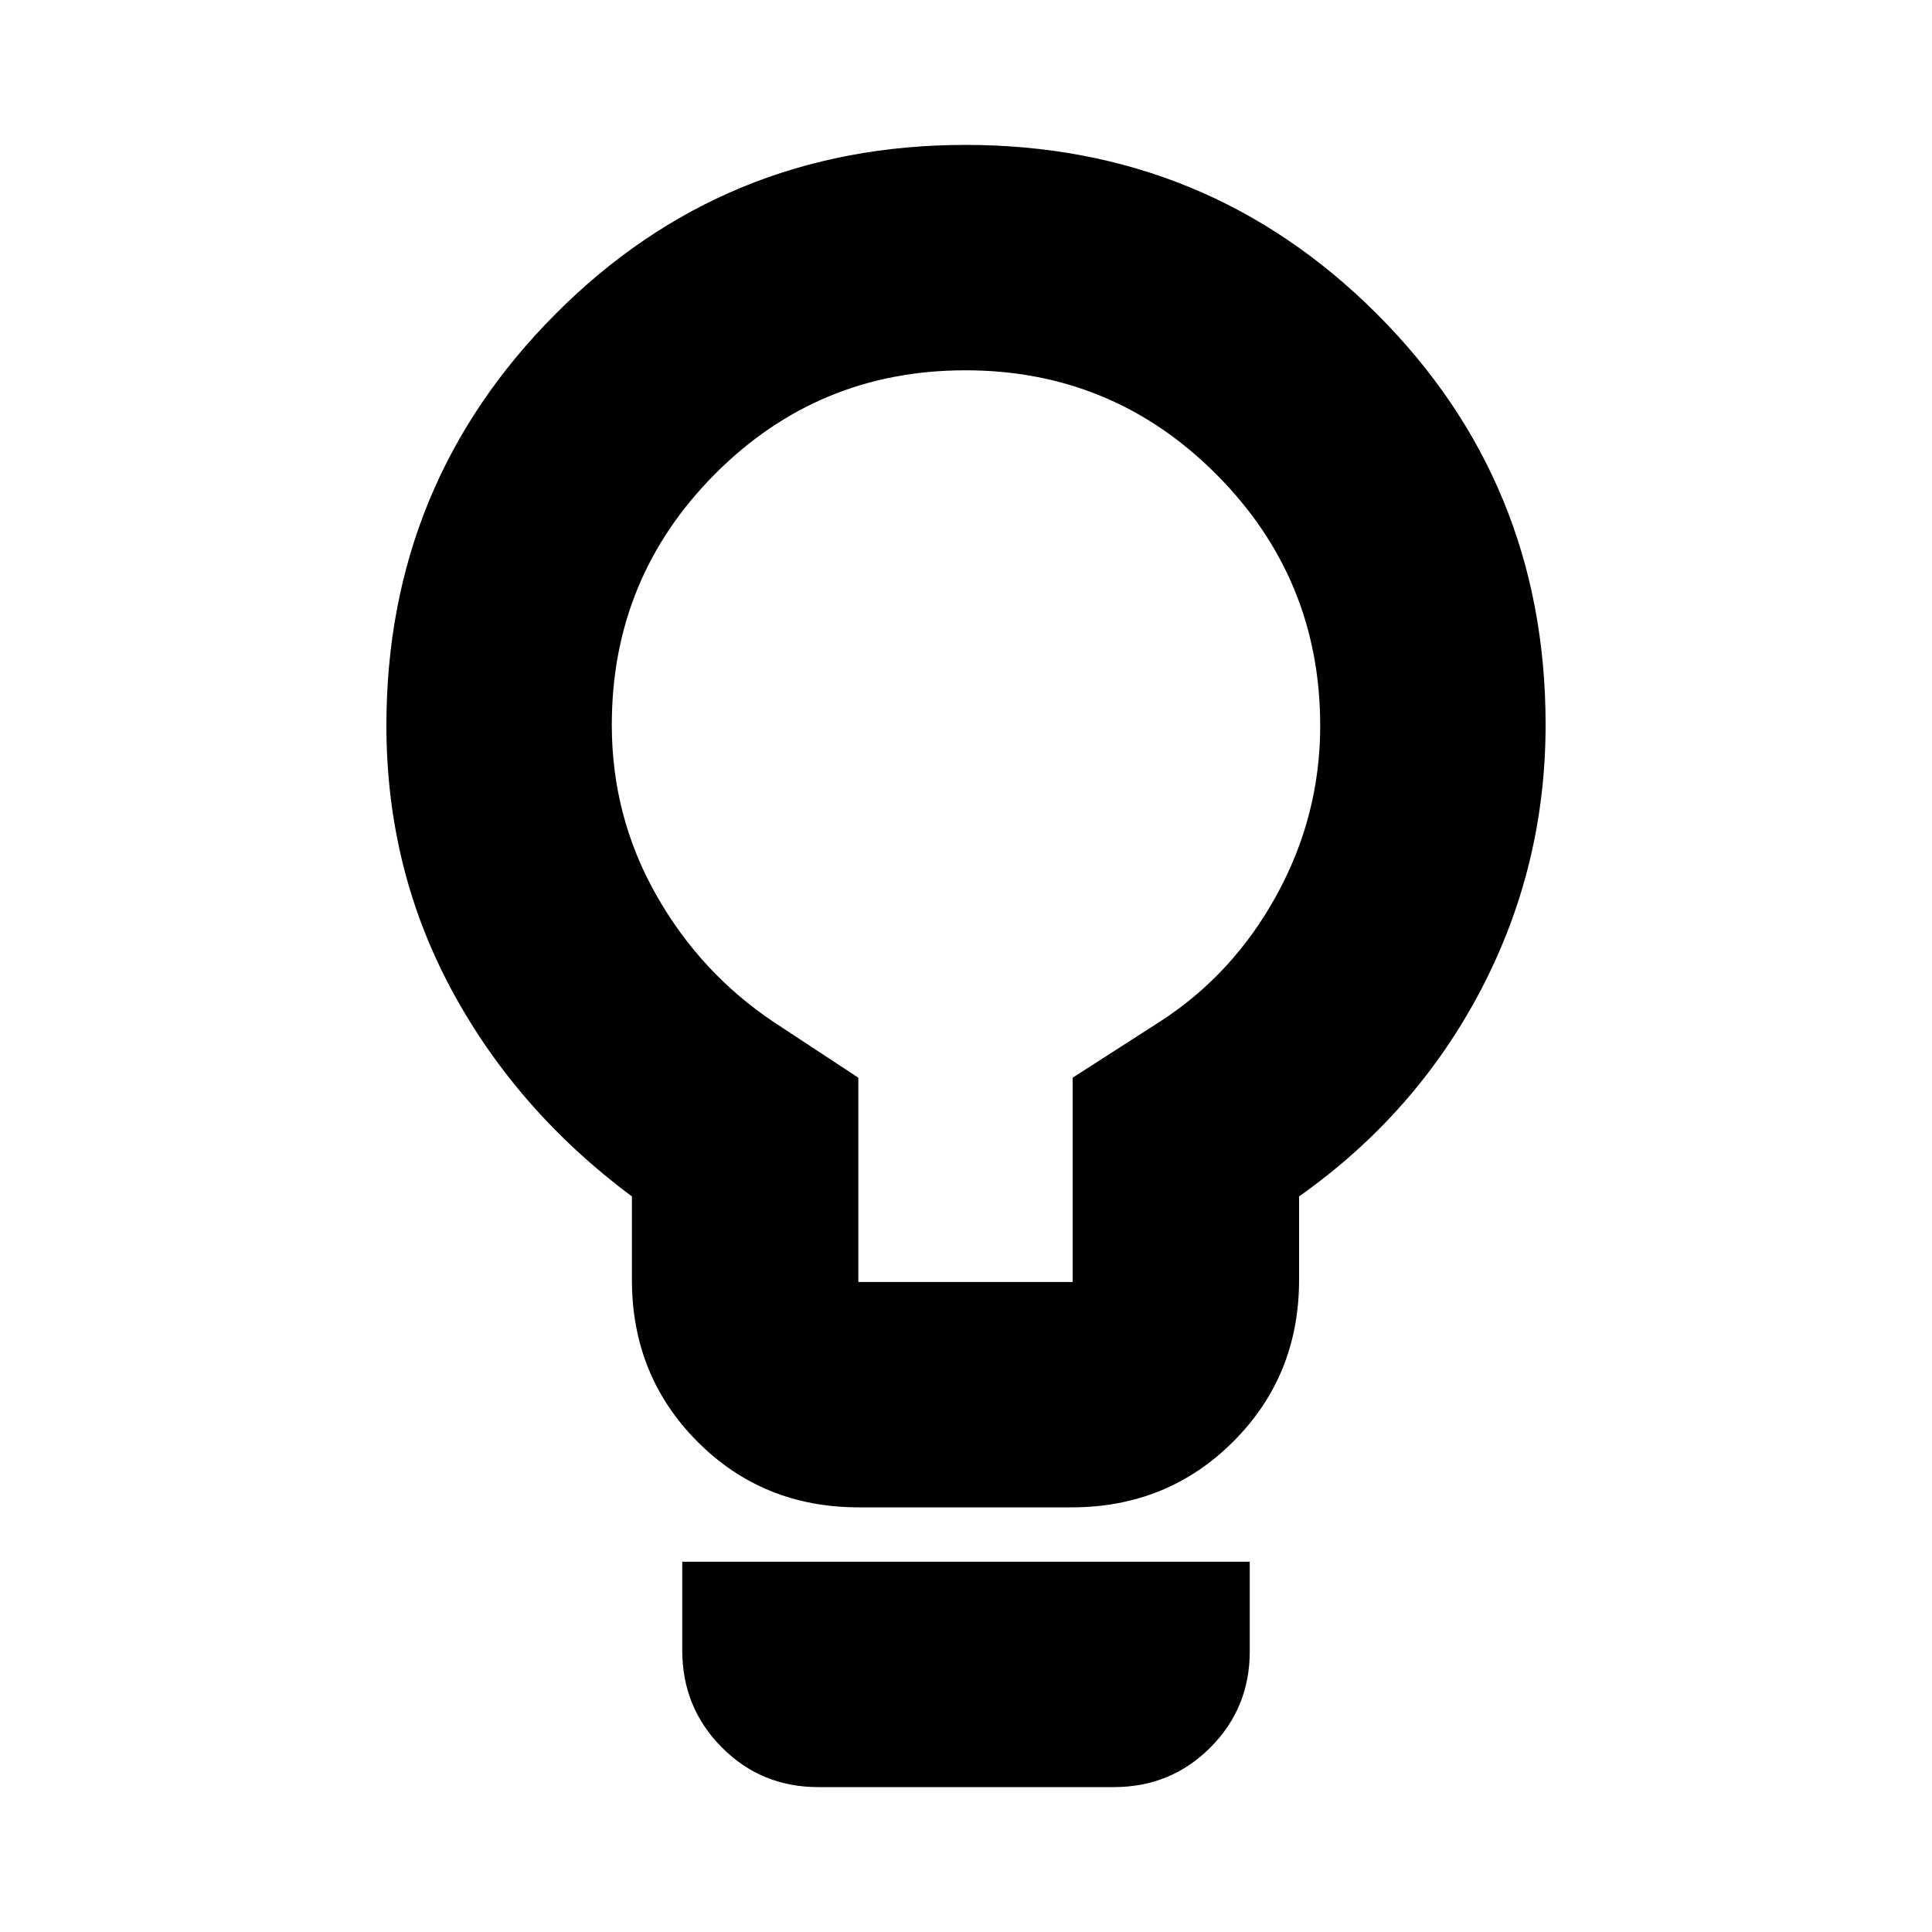 <svg xmlns="http://www.w3.org/2000/svg" height="20" viewBox="0 -960 960 960" width="20"><path d="M426.74-211q-47.68 0-80.21-32.68Q314-276.36 314-324v-41.5q-57.5-42.8-89.75-102.9Q192-528.5 192-599.5q0-119.93 83.76-204.21 83.76-84.29 204-84.29T684-804.17q84 83.83 84 204.17 0 70.63-32.25 132.07Q703.5-406.5 645.5-365.5v41.5q0 47.64-32.71 80.32Q580.09-211 532.41-211H426.74Zm-.24-112H533v-101.5l42.87-27.54q36.63-23.46 58.38-63.01Q656-554.59 656-599.37q0-73.13-51.56-124.88T479.72-776q-73.15 0-124.44 51.53Q304-672.93 304-599.82q0 45.46 22 84.39t58.63 63.39l41.87 27.54V-323Zm-20 251q-28.25 0-47.87-19.77Q339-111.54 339-140v-44h282v44.5q0 28.25-19.62 47.87Q581.75-72 553.5-72h-147ZM480-600Z"/></svg>